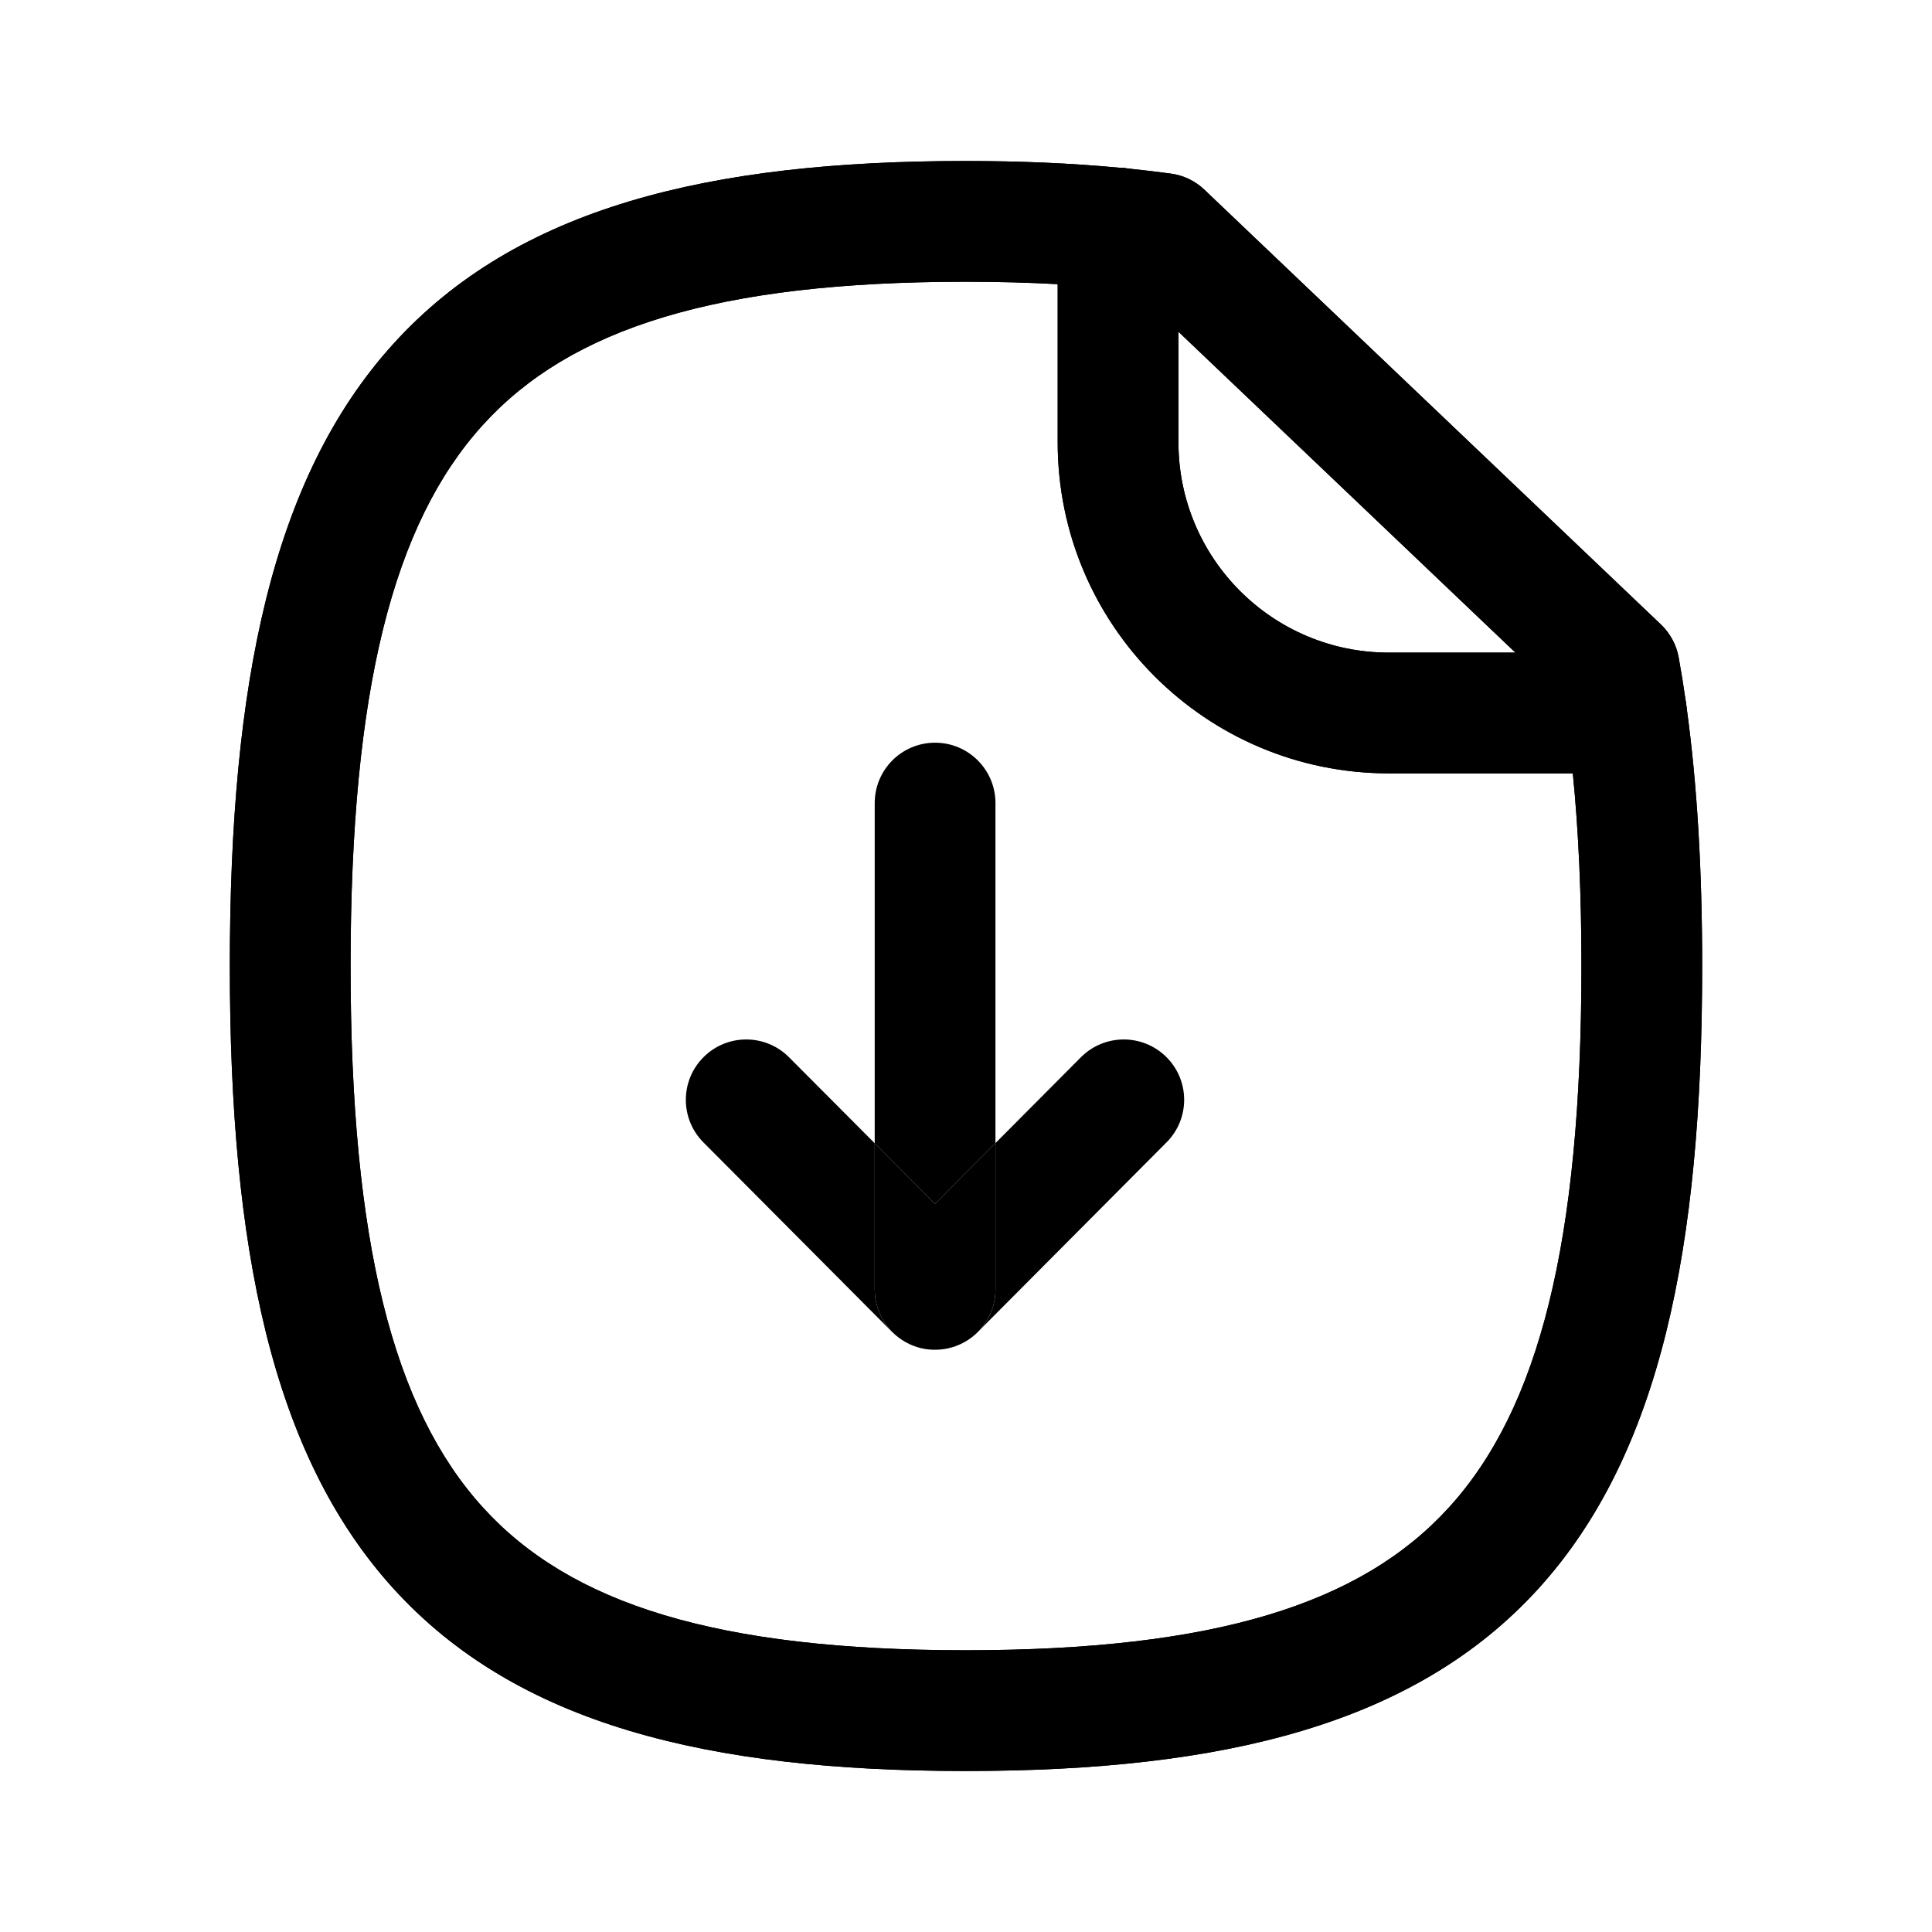 <svg width="24" height="24" viewBox="0 0 24 24" fill="none" xmlns="http://www.w3.org/2000/svg">
<path fill-rule="evenodd" clip-rule="evenodd" d="M4.886 4.272C6.417 2.583 8.793 2 11.995 2C12.669 2 13.306 2.027 13.899 2.083C13.942 2.087 13.984 2.091 14.026 2.095C14.204 2.113 14.377 2.134 14.547 2.157C14.703 2.178 14.848 2.248 14.962 2.357L20.632 7.757C20.747 7.867 20.825 8.01 20.853 8.166C20.886 8.348 20.916 8.535 20.943 8.726C20.946 8.743 20.948 8.76 20.95 8.777C21.083 9.737 21.145 10.81 21.145 12C21.145 15.5 20.626 18.065 19.113 19.732C17.579 21.42 15.201 22 11.995 22C8.794 22 6.418 21.42 4.886 19.732C3.374 18.065 2.855 15.5 2.855 12C2.855 8.505 3.374 5.94 4.886 4.272ZM5.997 5.28C4.886 6.505 4.355 8.565 4.355 12C4.355 15.44 4.886 17.5 5.997 18.724C7.087 19.925 8.906 20.5 11.995 20.5C15.089 20.5 16.911 19.925 18.002 18.723C19.114 17.5 19.645 15.44 19.645 12C19.645 11.12 19.61 10.324 19.538 9.607C19.506 9.279 19.465 8.967 19.418 8.672L18.825 8.107L14.639 4.121L14.106 3.613C13.801 3.577 13.479 3.549 13.139 3.53C12.777 3.51 12.395 3.5 11.995 3.5C8.907 3.5 7.088 4.077 5.997 5.28Z" fill="black"/>
<path fill-rule="evenodd" clip-rule="evenodd" d="M13.889 2.083C13.893 2.083 13.896 2.083 13.899 2.083C13.943 2.083 13.985 2.088 14.026 2.095C14.375 2.159 14.639 2.465 14.639 2.833V4.121V5.494C14.639 6.937 15.809 8.107 17.253 8.107H18.825H20.204C20.574 8.107 20.881 8.374 20.943 8.726C20.946 8.743 20.948 8.76 20.95 8.777C20.953 8.804 20.954 8.83 20.954 8.857C20.954 9.271 20.619 9.607 20.204 9.607H19.538H17.253C14.982 9.607 13.139 7.766 13.139 5.494V3.53V2.833C13.139 2.418 13.475 2.083 13.889 2.083Z" fill="black"/>
<path d="M11.616 16.767C11.815 16.767 12.005 16.688 12.146 16.547L12.166 16.527C12.29 16.393 12.366 16.214 12.366 16.017V14.2L11.615 14.954L10.866 14.202V16.017C10.866 16.317 11.042 16.576 11.296 16.696C11.376 16.734 11.463 16.758 11.555 16.765C11.568 16.766 11.581 16.767 11.595 16.767L11.616 16.767Z" fill="black"/>
<path fill-rule="evenodd" clip-rule="evenodd" d="M5.997 5.28C4.886 6.505 4.355 8.565 4.355 12C4.355 15.44 4.886 17.5 5.997 18.724C7.087 19.925 8.906 20.5 11.995 20.5C15.089 20.5 16.911 19.925 18.002 18.723C19.114 17.5 19.645 15.44 19.645 12C19.645 11.12 19.61 10.324 19.538 9.607H17.253C14.982 9.607 13.139 7.766 13.139 5.494V3.53C12.777 3.51 12.395 3.5 11.995 3.5C8.907 3.5 7.088 4.077 5.997 5.28ZM11.616 9.226C12.03 9.226 12.366 9.562 12.366 9.976V14.2L11.615 14.954L10.866 14.202V9.976C10.866 9.562 11.201 9.226 11.616 9.226ZM11.296 16.696C11.218 16.659 11.146 16.609 11.083 16.547L8.738 14.191C8.446 13.898 8.447 13.423 8.741 13.131C9.034 12.839 9.509 12.84 9.801 13.133L10.866 14.202V16.017C10.866 16.317 11.042 16.576 11.296 16.696ZM11.296 16.696C11.377 16.734 11.465 16.758 11.555 16.765C11.463 16.758 11.376 16.734 11.296 16.696ZM12.166 16.527C12.29 16.393 12.366 16.214 12.366 16.017V14.2L13.428 13.133C13.721 12.84 14.195 12.839 14.489 13.131C14.783 13.423 14.784 13.898 14.491 14.191L12.166 16.527ZM12.166 16.527C12.029 16.675 11.833 16.767 11.616 16.767C11.815 16.767 12.005 16.688 12.146 16.547L12.166 16.527ZM18.825 8.107L14.639 4.121V5.494C14.639 6.937 15.809 8.107 17.253 8.107H18.825ZM11.995 2C8.793 2 6.417 2.583 4.886 4.272C3.374 5.94 2.855 8.505 2.855 12C2.855 15.5 3.374 18.065 4.886 19.732C6.418 21.42 8.794 22 11.995 22C15.201 22 17.579 21.42 19.113 19.732C20.626 18.065 21.145 15.5 21.145 12C21.145 10.81 21.083 9.737 20.95 8.777C20.948 8.76 20.946 8.743 20.943 8.726C20.916 8.535 20.886 8.348 20.853 8.166C20.825 8.01 20.747 7.867 20.632 7.757L14.962 2.357C14.848 2.248 14.703 2.178 14.547 2.157C14.377 2.134 14.204 2.113 14.026 2.095C13.985 2.088 13.943 2.083 13.899 2.083C13.306 2.027 12.669 2 11.995 2Z" fill="black"/>
</svg>
